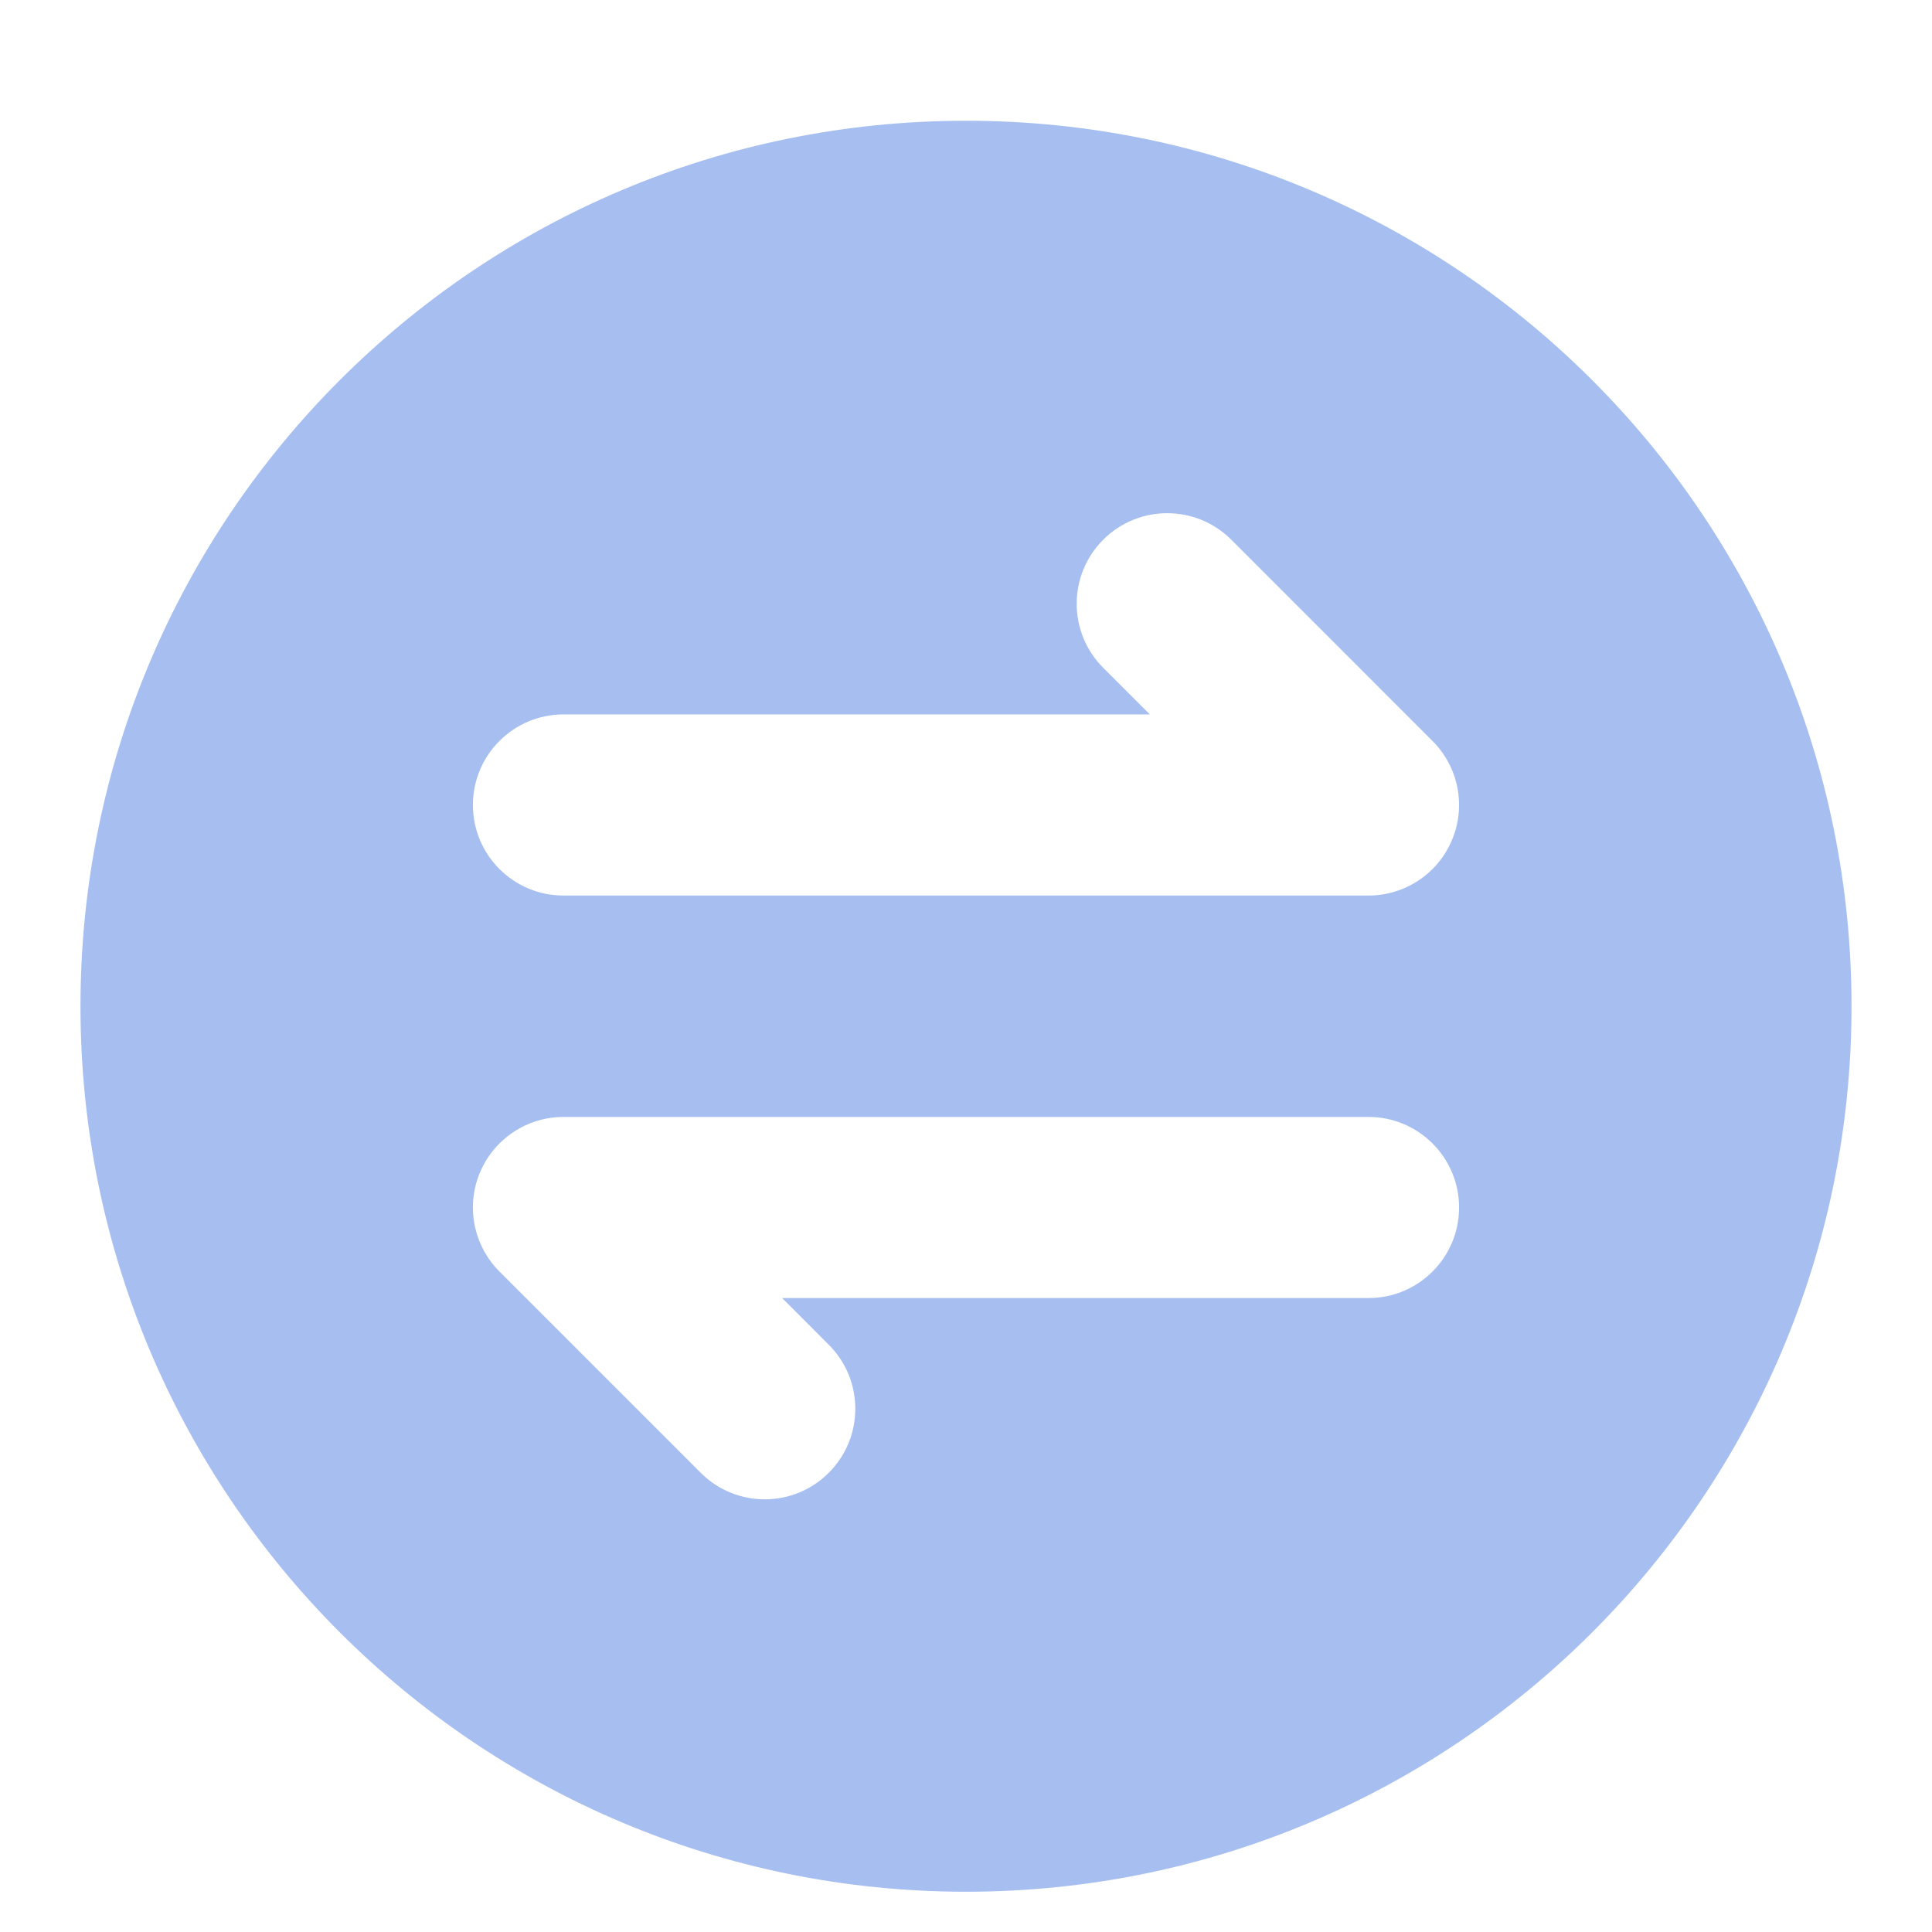 <svg width="32" height="32" viewBox="0 0 32 32" fill="none" xmlns="http://www.w3.org/2000/svg">
<g opacity="0.4">
<path fill-rule="evenodd" clip-rule="evenodd" d="M16 31.333C24.1 31.333 30.667 24.767 30.667 16.667C30.667 8.566 24.1 2 16 2C7.9 2 1.333 8.566 1.333 16.667C1.333 24.767 7.9 31.333 16 31.333ZM7.833 13.333C7.833 12.505 8.505 11.833 9.333 11.833H19.045L18.273 11.061C17.687 10.475 17.687 9.525 18.273 8.939C18.858 8.354 19.808 8.354 20.394 8.939L23.727 12.273C24.156 12.702 24.285 13.347 24.052 13.907C23.82 14.468 23.273 14.833 22.667 14.833L9.333 14.833C8.505 14.833 7.833 14.162 7.833 13.333ZM22.667 21.5C23.495 21.5 24.167 20.828 24.167 20C24.167 19.172 23.495 18.5 22.667 18.5H9.333C8.727 18.5 8.18 18.866 7.947 19.426C7.715 19.986 7.844 20.632 8.273 21.061L11.606 24.394C12.192 24.98 13.142 24.98 13.727 24.394C14.313 23.808 14.313 22.858 13.727 22.273L12.955 21.5H22.667Z" fill="#215ED9"/>
</g>
</svg>
